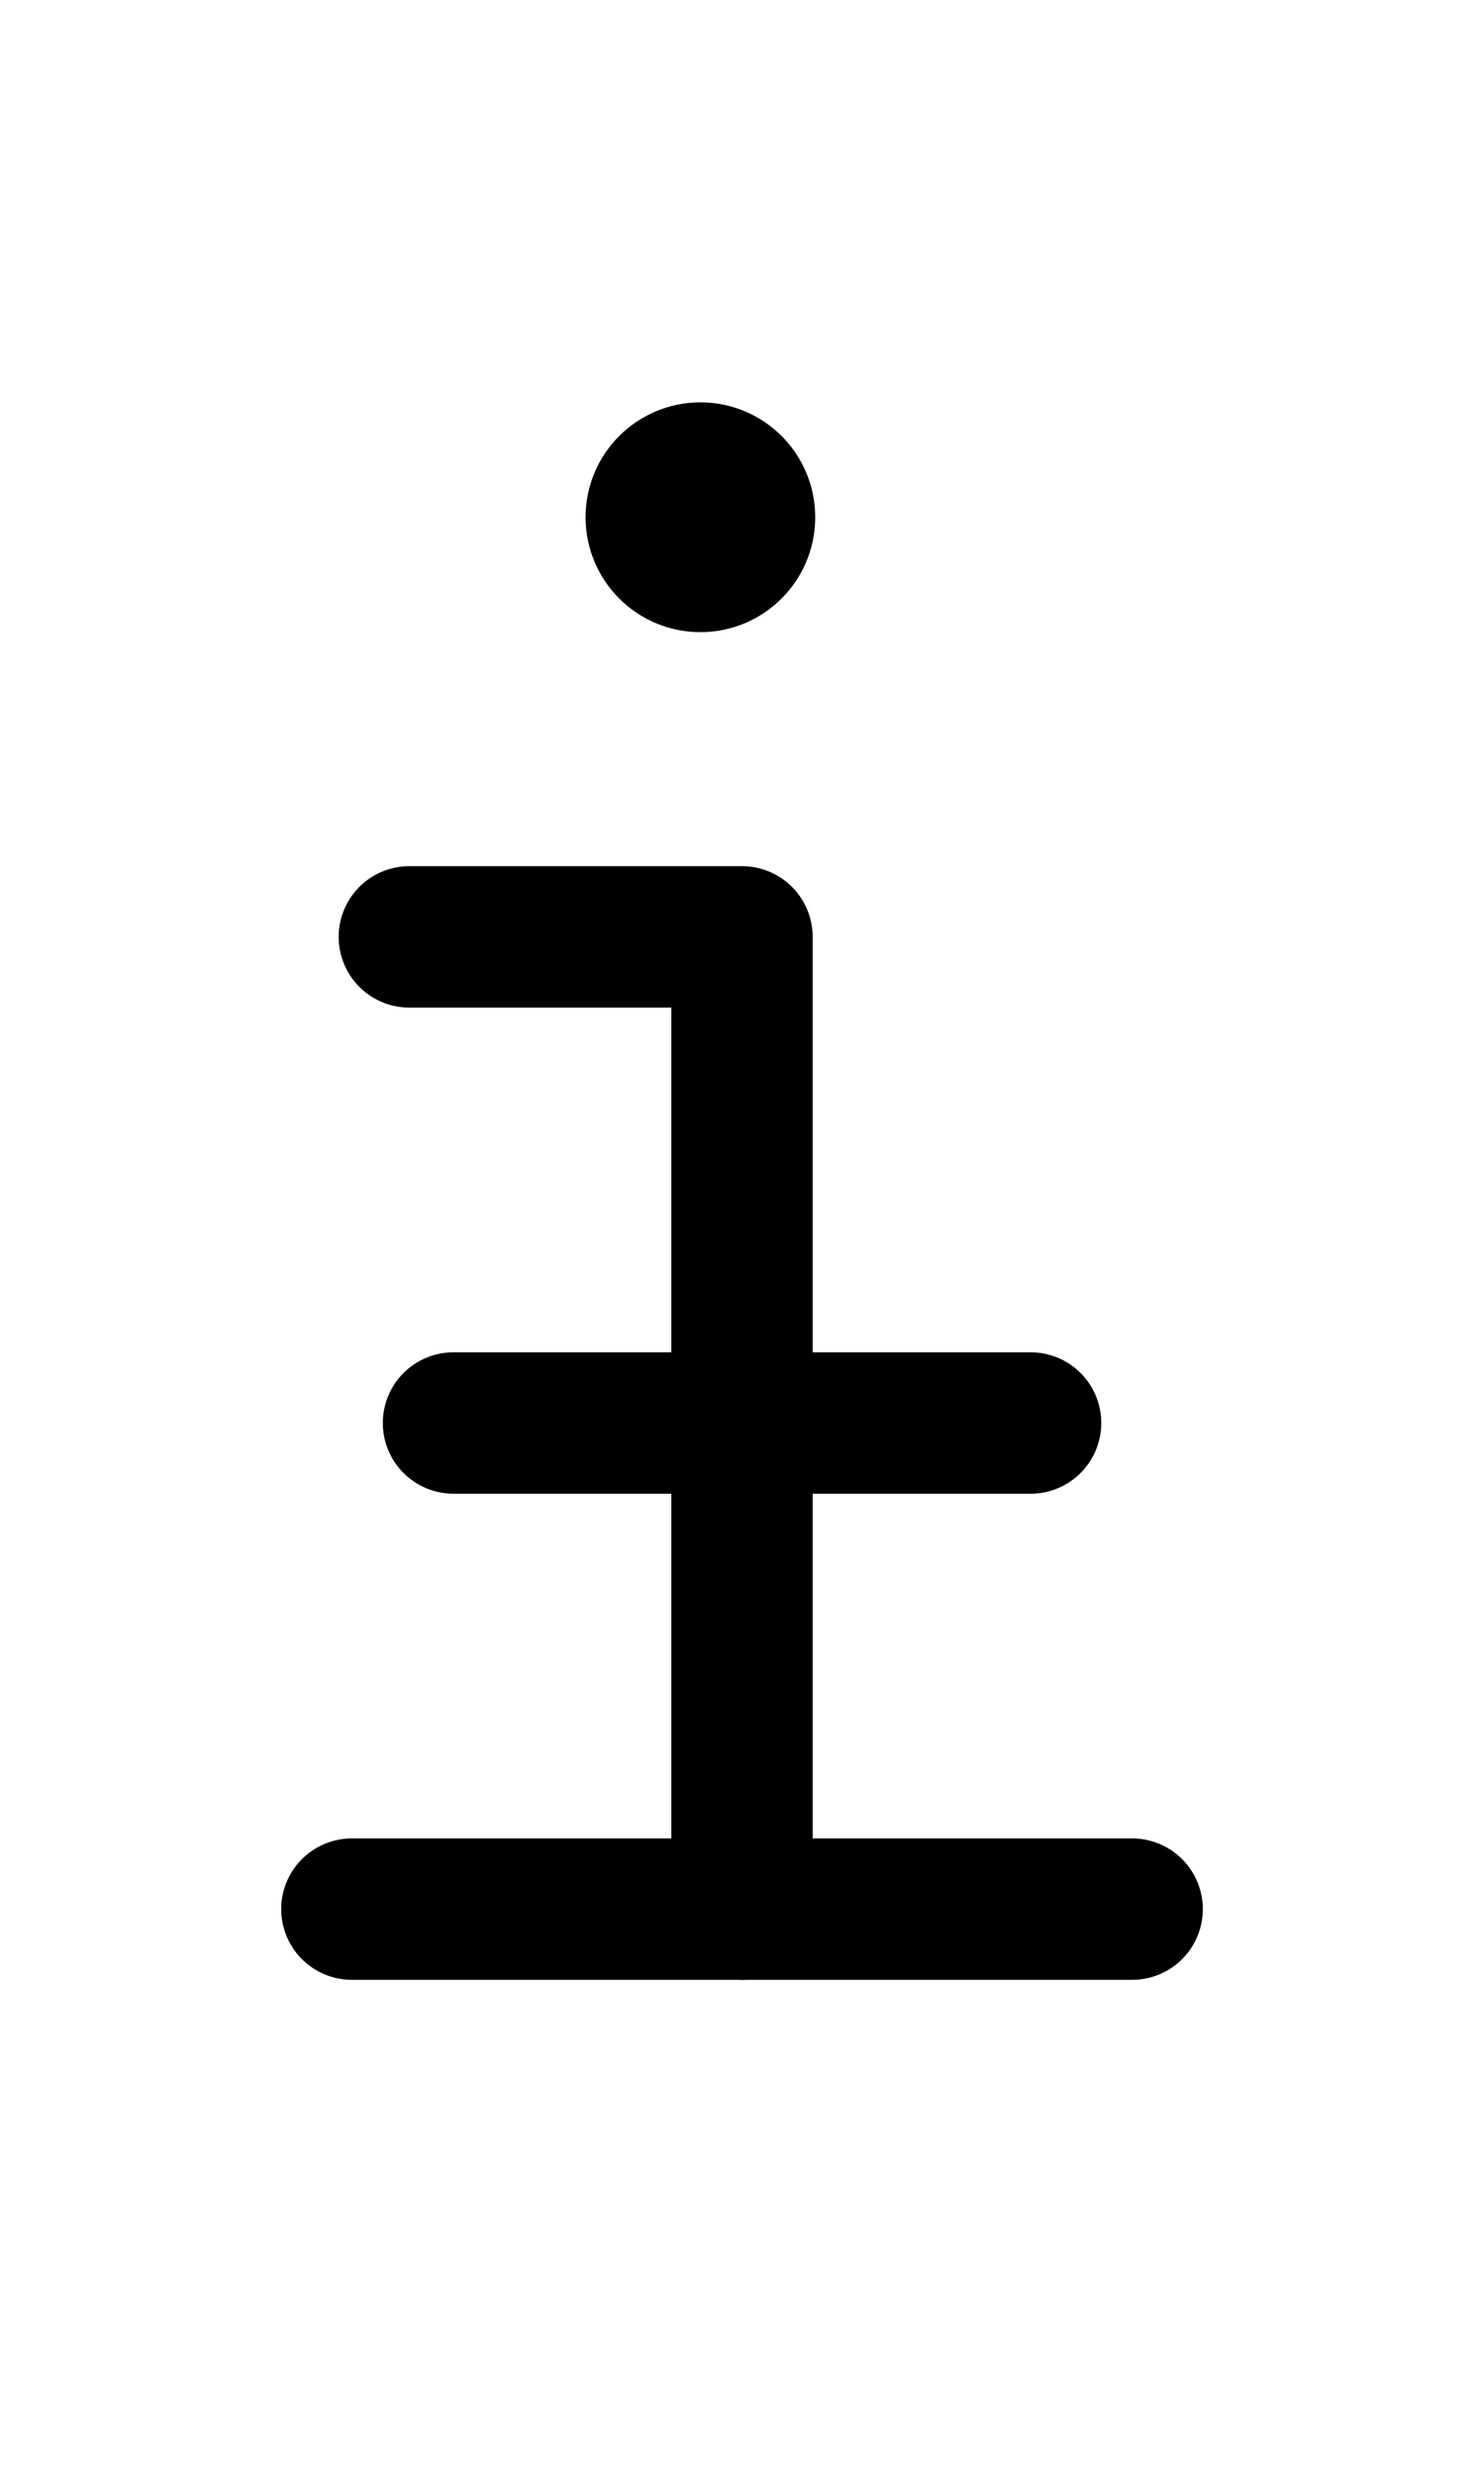 <?xml version="1.0" encoding="UTF-8" standalone="no"?>
<!-- Created with Inkscape (http://www.inkscape.org/) -->

<svg
   width="1008"
   height="1680"
   viewBox="0 0 63 105"
   version="1.1"
   id="svg5"
   xml:space="preserve"
   inkscape:version="1.2.2 (b0a8486541, 2022-12-01)"
   sodipodi:docname="0268.svg"
   xmlns:inkscape="http://www.inkscape.org/namespaces/inkscape"
   xmlns:sodipodi="http://sodipodi.sourceforge.net/DTD/sodipodi-0.dtd"
   xmlns="http://www.w3.org/2000/svg"
   xmlns:svg="http://www.w3.org/2000/svg">
  <sodipodi:namedview
   id="namedview7"
   pagecolor="#ffffff"
   bordercolor="#666666"
   borderopacity="1.0"
   inkscape:showpageshadow="2"
   inkscape:pageopacity="0.0"
   inkscape:pagecheckerboard="0"
   inkscape:deskcolor="#d1d1d1"
   inkscape:document-units="px"
   showgrid="false"
   inkscape:zoom="0.64"
   inkscape:cx="417.1875"
   inkscape:cy="969.53125"
   inkscape:window-width="1128"
   inkscape:window-height="752"
   inkscape:window-x="1502"
   inkscape:window-y="566"
   inkscape:window-maximized="0"
   inkscape:current-layer="layer1"
   showguides="true"
   inkscape:lockguides="false">
    <inkscape:grid
   type="xygrid"
   id="grid1382"
   spacingx="0.125"
   spacingy="0.125"
   empspacing="12"
   originx="0"
   originy="0"
   units="px"
   visible="false" />
    <sodipodi:guide
   position="0,21"
   orientation="0,-1"
   id="guide4"
   inkscape:locked="false" />
    <sodipodi:guide
   position="0,24"
   orientation="0,-1"
   id="guide5"
   inkscape:locked="false" />
    <sodipodi:guide
   position="0,27"
   orientation="0,-1"
   id="guide6"
   inkscape:locked="false" />
    <sodipodi:guide
   position="0,87"
   orientation="0,-1"
   id="guide7"
   inkscape:locked="false" />
    <sodipodi:guide
   position="0,84"
   orientation="0,-1"
   id="guide8"
   inkscape:locked="false" />
    <sodipodi:guide
   position="0,81"
   orientation="0,-1"
   id="guide9"
   inkscape:locked="false" />
    <sodipodi:guide
   position="0,68.25"
   orientation="0,-1"
   id="guide10"
   inkscape:locked="false" />
    <sodipodi:guide
   position="0,65.25"
   orientation="0,-1"
   id="guide11"
   inkscape:locked="false" />
    <sodipodi:guide
   position="0,62.25"
   orientation="0,-1"
   id="guide12"
   inkscape:locked="false" />
    <sodipodi:guide
   position="0,66.5"
   orientation="0,-1"
   id="guide13"
   inkscape:locked="false" />
    <sodipodi:guide
   position="0,22.75"
   orientation="0,-1"
   id="guide14"
   inkscape:locked="false" />
    <sodipodi:guide
   position="0,85.25"
   orientation="0,-1"
   id="guide1"
   inkscape:locked="false" />
    <sodipodi:guide
   position="0,54"
   orientation="0,-1"
   id="guide2"
   inkscape:locked="false" />
    <sodipodi:guide
   position="31.5,105"
   orientation="1,0"
   id="guide1424"
   inkscape:locked="false" />
    <sodipodi:guide
   position="0,44.625"
   orientation="0,-1"
   id="guide1428"
   inkscape:locked="false" />
  </sodipodi:namedview>
  <defs
   id="defs2" />
  <g
   inkscape:groupmode="layer"
   id="layer3"
   inkscape:label="Layer 3"
   style="display:inline;opacity:1;stroke-width:0.024;stroke-dasharray:none"
   transform="matrix(126.126,-0.315,0.315,126.126,-32027.321,-33845.703)"
   sodipodi:insensitive="true" />
  <g
   inkscape:groupmode="layer"
   id="layer2"
   inkscape:label="Layer 2"
   style="display:inline" />
  <g
   inkscape:label="Layer 1"
   inkscape:groupmode="layer"
   id="layer1"
   style="display:inline">
    <circle
   style="display:inline;opacity:1;fill:none;fill-opacity:1;stroke:#000000;stroke-width:6;stroke-linecap:round;stroke-linejoin:round;stroke-dasharray:none;stroke-opacity:1"
   id="path1573-2-01-13-7-3"
   cx="29.734"
   cy="21.946"
   r="1.875" />
    <path
   style="display:inline;opacity:1;fill:none;stroke:#000000;stroke-width:6;stroke-linecap:round;stroke-linejoin:round;stroke-dasharray:none"
   d="m 29.73,20.194 0.001,3.506"
   id="path8"
   sodipodi:nodetypes="cc" />
    <path
   style="display:inline;opacity:1;fill:none;stroke:#000000;stroke-width:6;stroke-linecap:round;stroke-linejoin:round;stroke-dasharray:none"
   d="m 29.73,20.194 0.001,3.506"
   id="path9"
   sodipodi:nodetypes="cc" />
    <path
   style="display:inline;opacity:1;fill:none;stroke:#000000;stroke-width:6;stroke-linecap:round;stroke-linejoin:round;stroke-dasharray:none"
   d="m 30.606,20.429 -1.746,3.031"
   id="path18"
   sodipodi:nodetypes="cc" />
    <path
   style="display:inline;opacity:1;fill:none;stroke:#000000;stroke-width:6;stroke-linecap:round;stroke-linejoin:round;stroke-dasharray:none"
   d="M 31.246,21.069 28.21,22.817"
   id="path19"
   sodipodi:nodetypes="cc" />
    <path
   style="display:inline;opacity:1;fill:none;stroke:#000000;stroke-width:6;stroke-linecap:round;stroke-linejoin:round;stroke-dasharray:none"
   d="m 31.48,21.944 -3.494,-1.15e-4"
   id="path20"
   sodipodi:nodetypes="cc" />
    <path
   style="display:inline;opacity:1;fill:none;stroke:#000000;stroke-width:6;stroke-linecap:round;stroke-linejoin:round;stroke-dasharray:none"
   d="M 31.246,22.82 28.215,21.074"
   id="path21"
   sodipodi:nodetypes="cc" />
    <path
   style="display:inline;opacity:1;fill:none;stroke:#000000;stroke-width:6;stroke-linecap:round;stroke-linejoin:round;stroke-dasharray:none"
   d="M 30.606,23.46 28.858,20.424"
   id="path22"
   sodipodi:nodetypes="cc" />
    <path
   style="display:inline;opacity:1;fill:none;stroke:#000000;stroke-width:6;stroke-linecap:round;stroke-linejoin:round;stroke-dasharray:none"
   d="M 30.606,23.46 28.858,20.424"
   id="path23"
   sodipodi:nodetypes="cc" />
    <path
   style="display:inline;fill:none;stroke:#000000;stroke-width:6;stroke-linecap:round;stroke-linejoin:round;stroke-dasharray:none"
   d="M 14.938,81 H 48.063"
   id="path272"
   sodipodi:nodetypes="cc" />
    <path
   style="display:inline;fill:none;stroke:#000000;stroke-width:6;stroke-linecap:round;stroke-linejoin:round;stroke-dasharray:none"
   d="M 31.5,81 V 39.75 H 17.377"
   id="path274"
   sodipodi:nodetypes="ccc" />
  <path
   style="fill:none;stroke:#000000;stroke-width:6;stroke-linecap:round;stroke-linejoin:round;paint-order:markers fill stroke"
   d="m 43.752,60.375 h -24.5"
   id="path7748"
   sodipodi:nodetypes="cc" /></g>
</svg>
